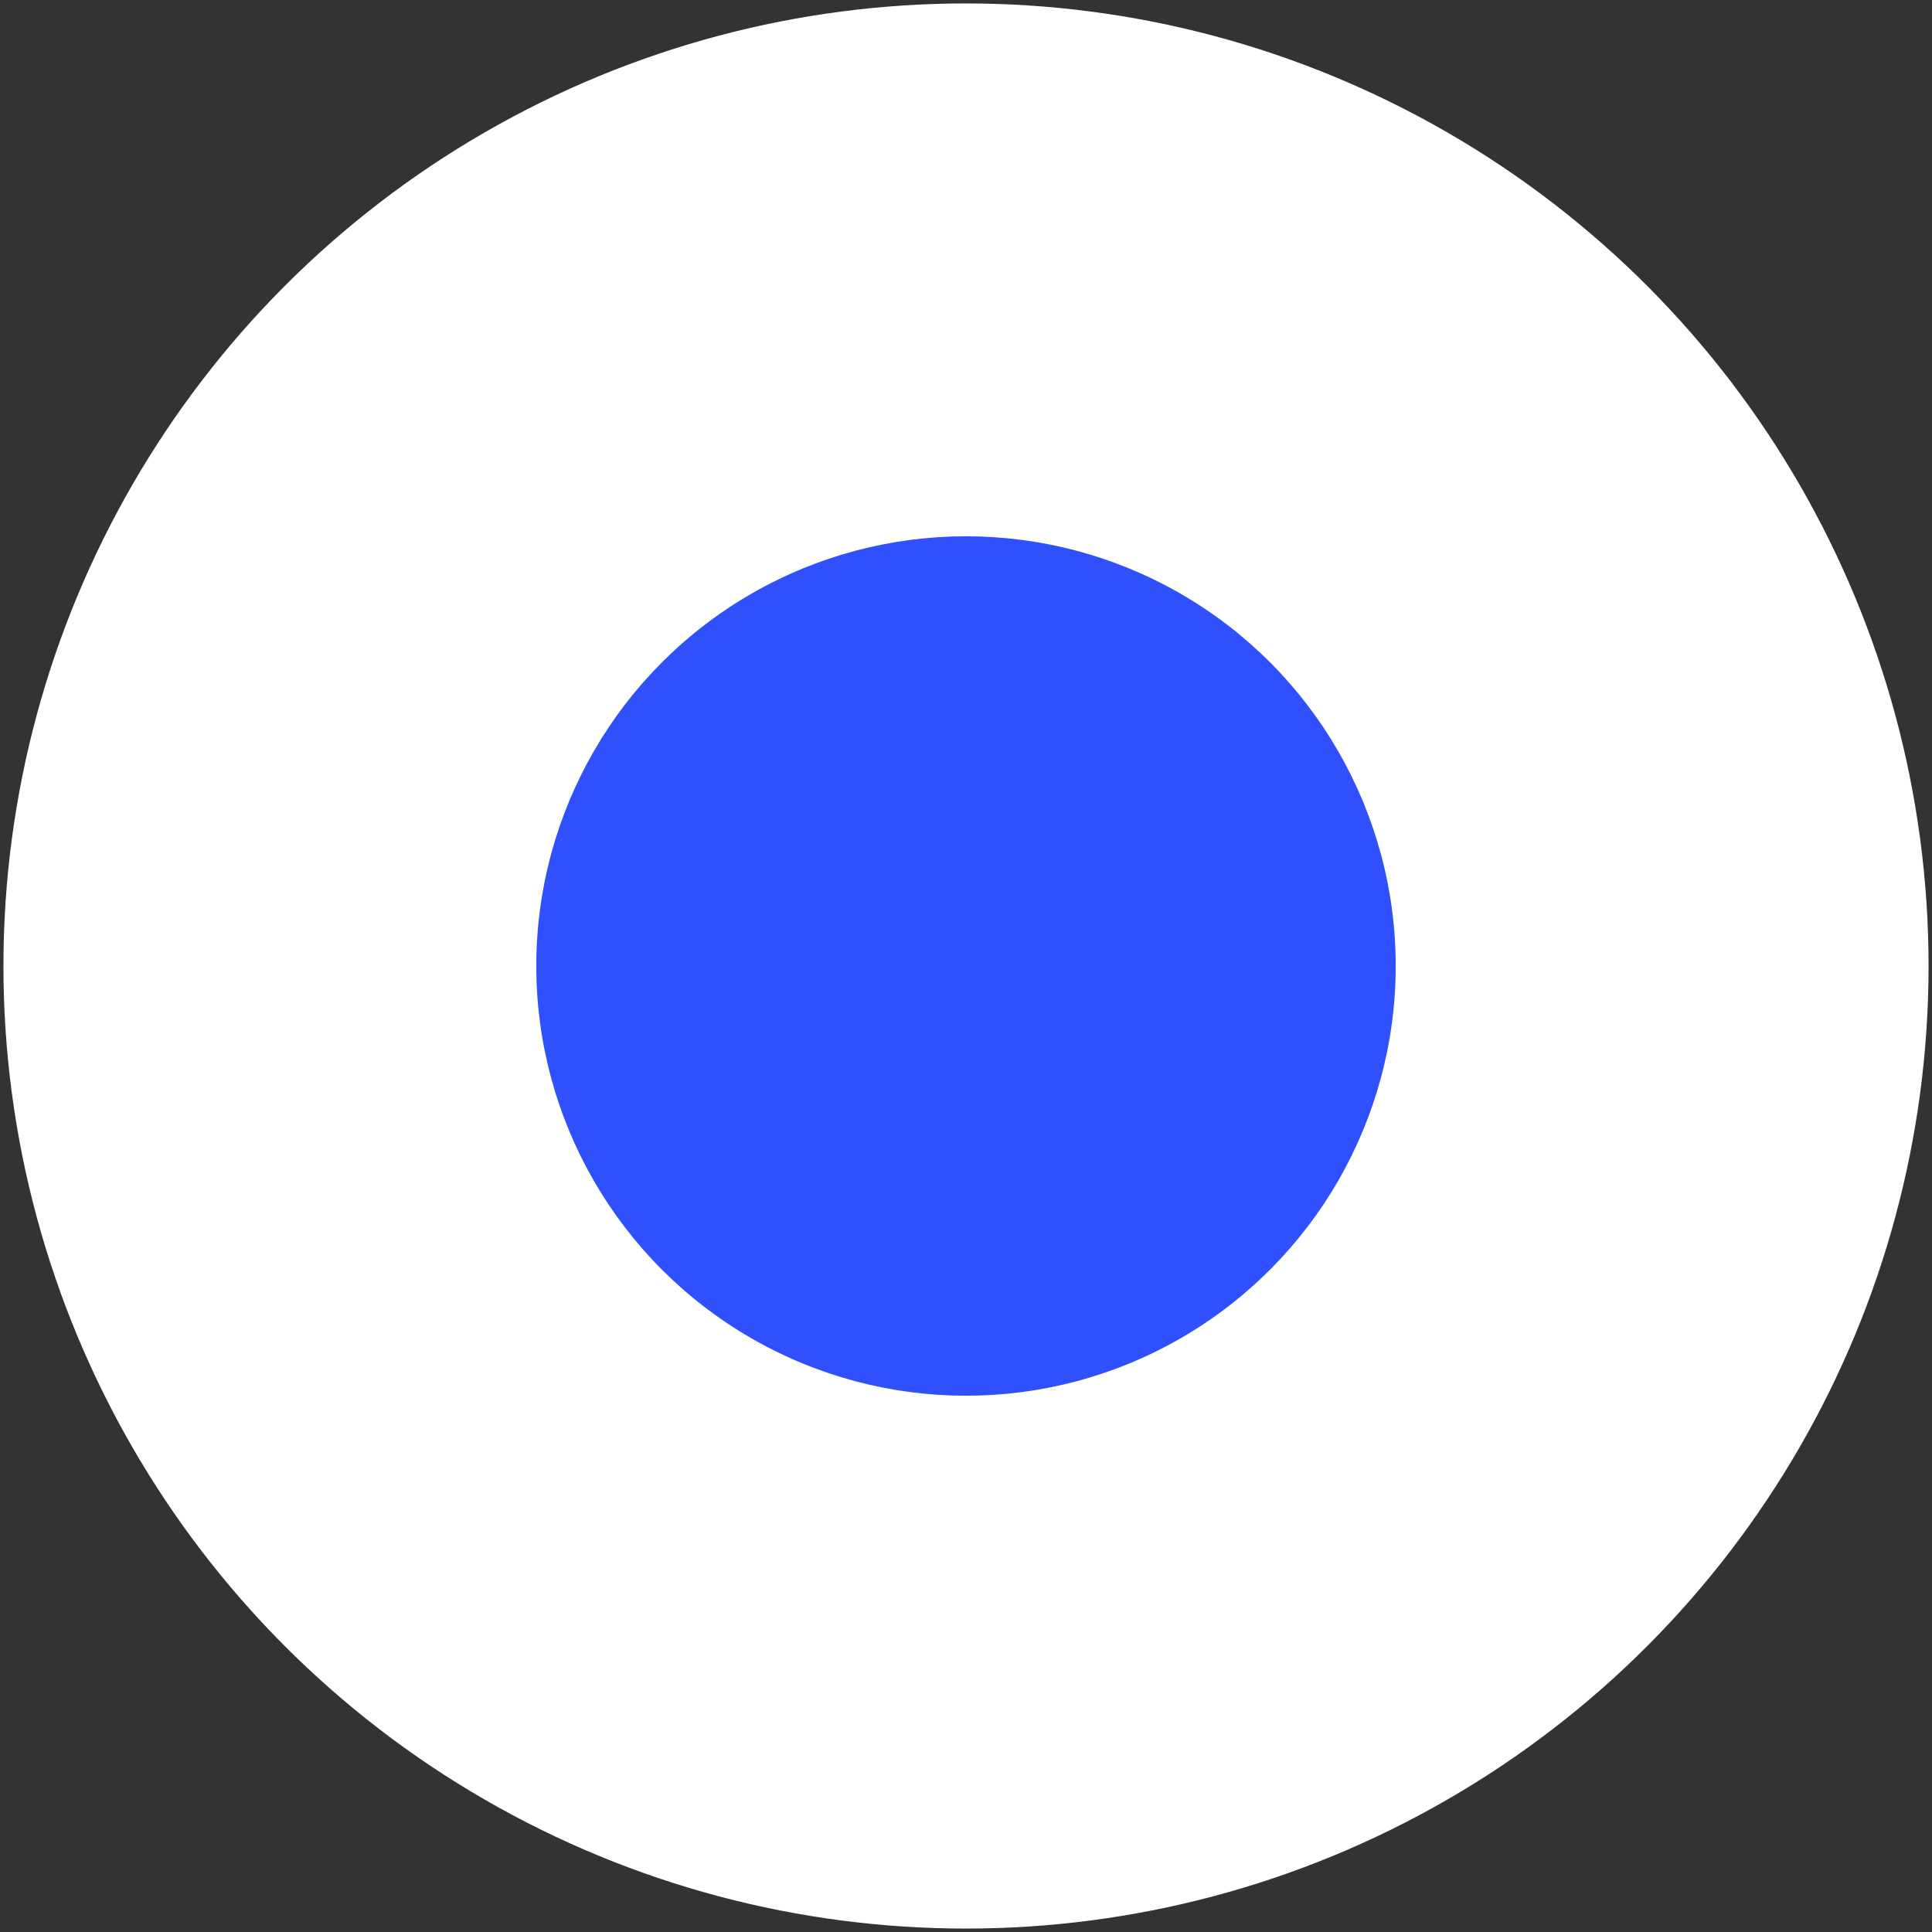 <?xml version="1.0" encoding="UTF-8"?>
<svg id="Layer_2" data-name="Layer 2" xmlns="http://www.w3.org/2000/svg" viewBox="0 0 281 281">
    <rect x="0" y="0" width="281" height="281" fill="#333333" stroke="none"/>
    <defs>
        <style>
            .cls-1 {
            fill: #fff;
            }

            .cls-1, .cls-2 {
            stroke-miterlimit: 10;
            }
            .cls-2{
            fill:#304ffd
            }
            .cls-3 {
            fill: #231f20;
            font-family: MyriadPro-Regular, 'Myriad Pro';
            font-size: 12px;
            }

            .cls-4 {
            letter-spacing: -.01em;
            }
        </style>
    </defs>
    <g id="Layer_1-2" data-name="Layer 1">
        <circle class="cls-1" cx="140.5" cy="140.5" r="140" />
        <circle class="cls-2" cx="140.5" cy="140.5" r="62.5" />
    </g>
</svg>